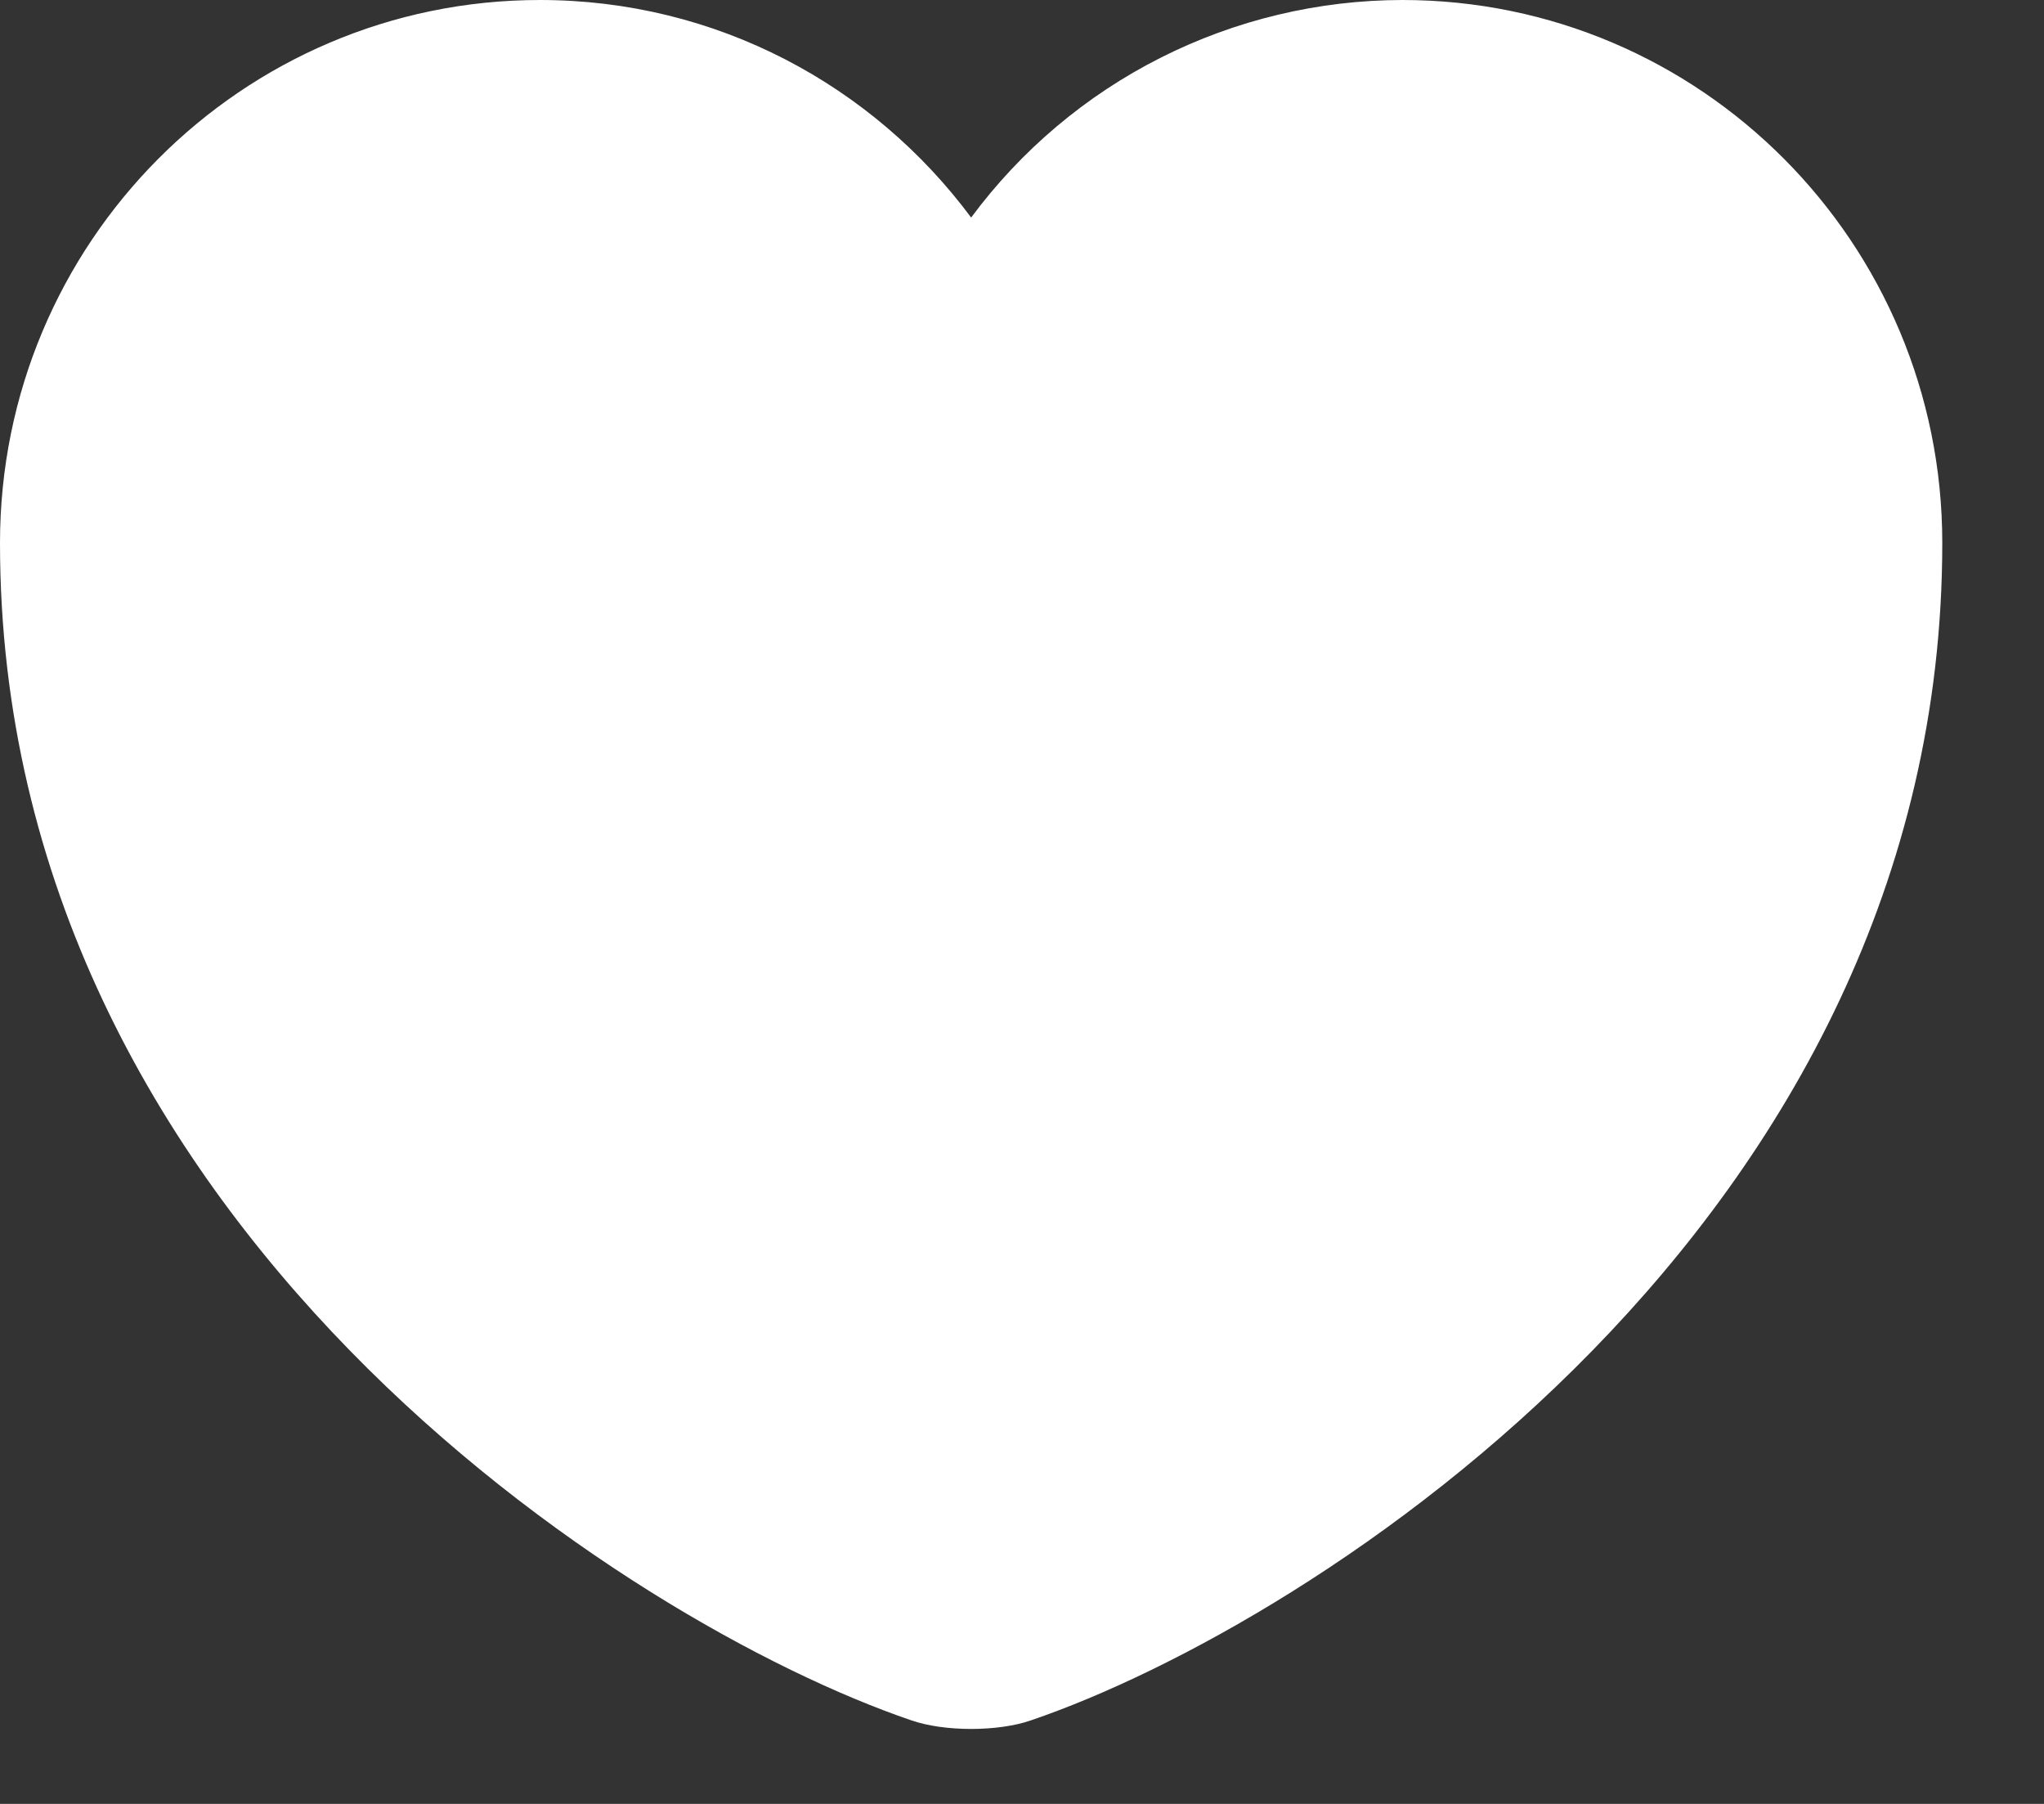 <svg width="17" height="15" viewBox="0 0 17 15" fill="none" xmlns="http://www.w3.org/2000/svg">
<rect x="0" y="0" width="17" height="15" fill="#333333" stroke="none"/>
<path d="M8.578 14.304C8.303 14.401 7.851 14.401 7.576 14.304C5.234 13.505 0 10.169 0 4.515C0 2.019 2.011 0 4.491 0C5.961 0 7.261 0.711 8.077 1.809C8.492 1.249 9.032 0.793 9.655 0.479C10.278 0.165 10.966 0.001 11.663 0C14.143 0 16.154 2.019 16.154 4.515C16.154 10.169 10.92 13.505 8.578 14.304Z" fill="white"/>
</svg>
